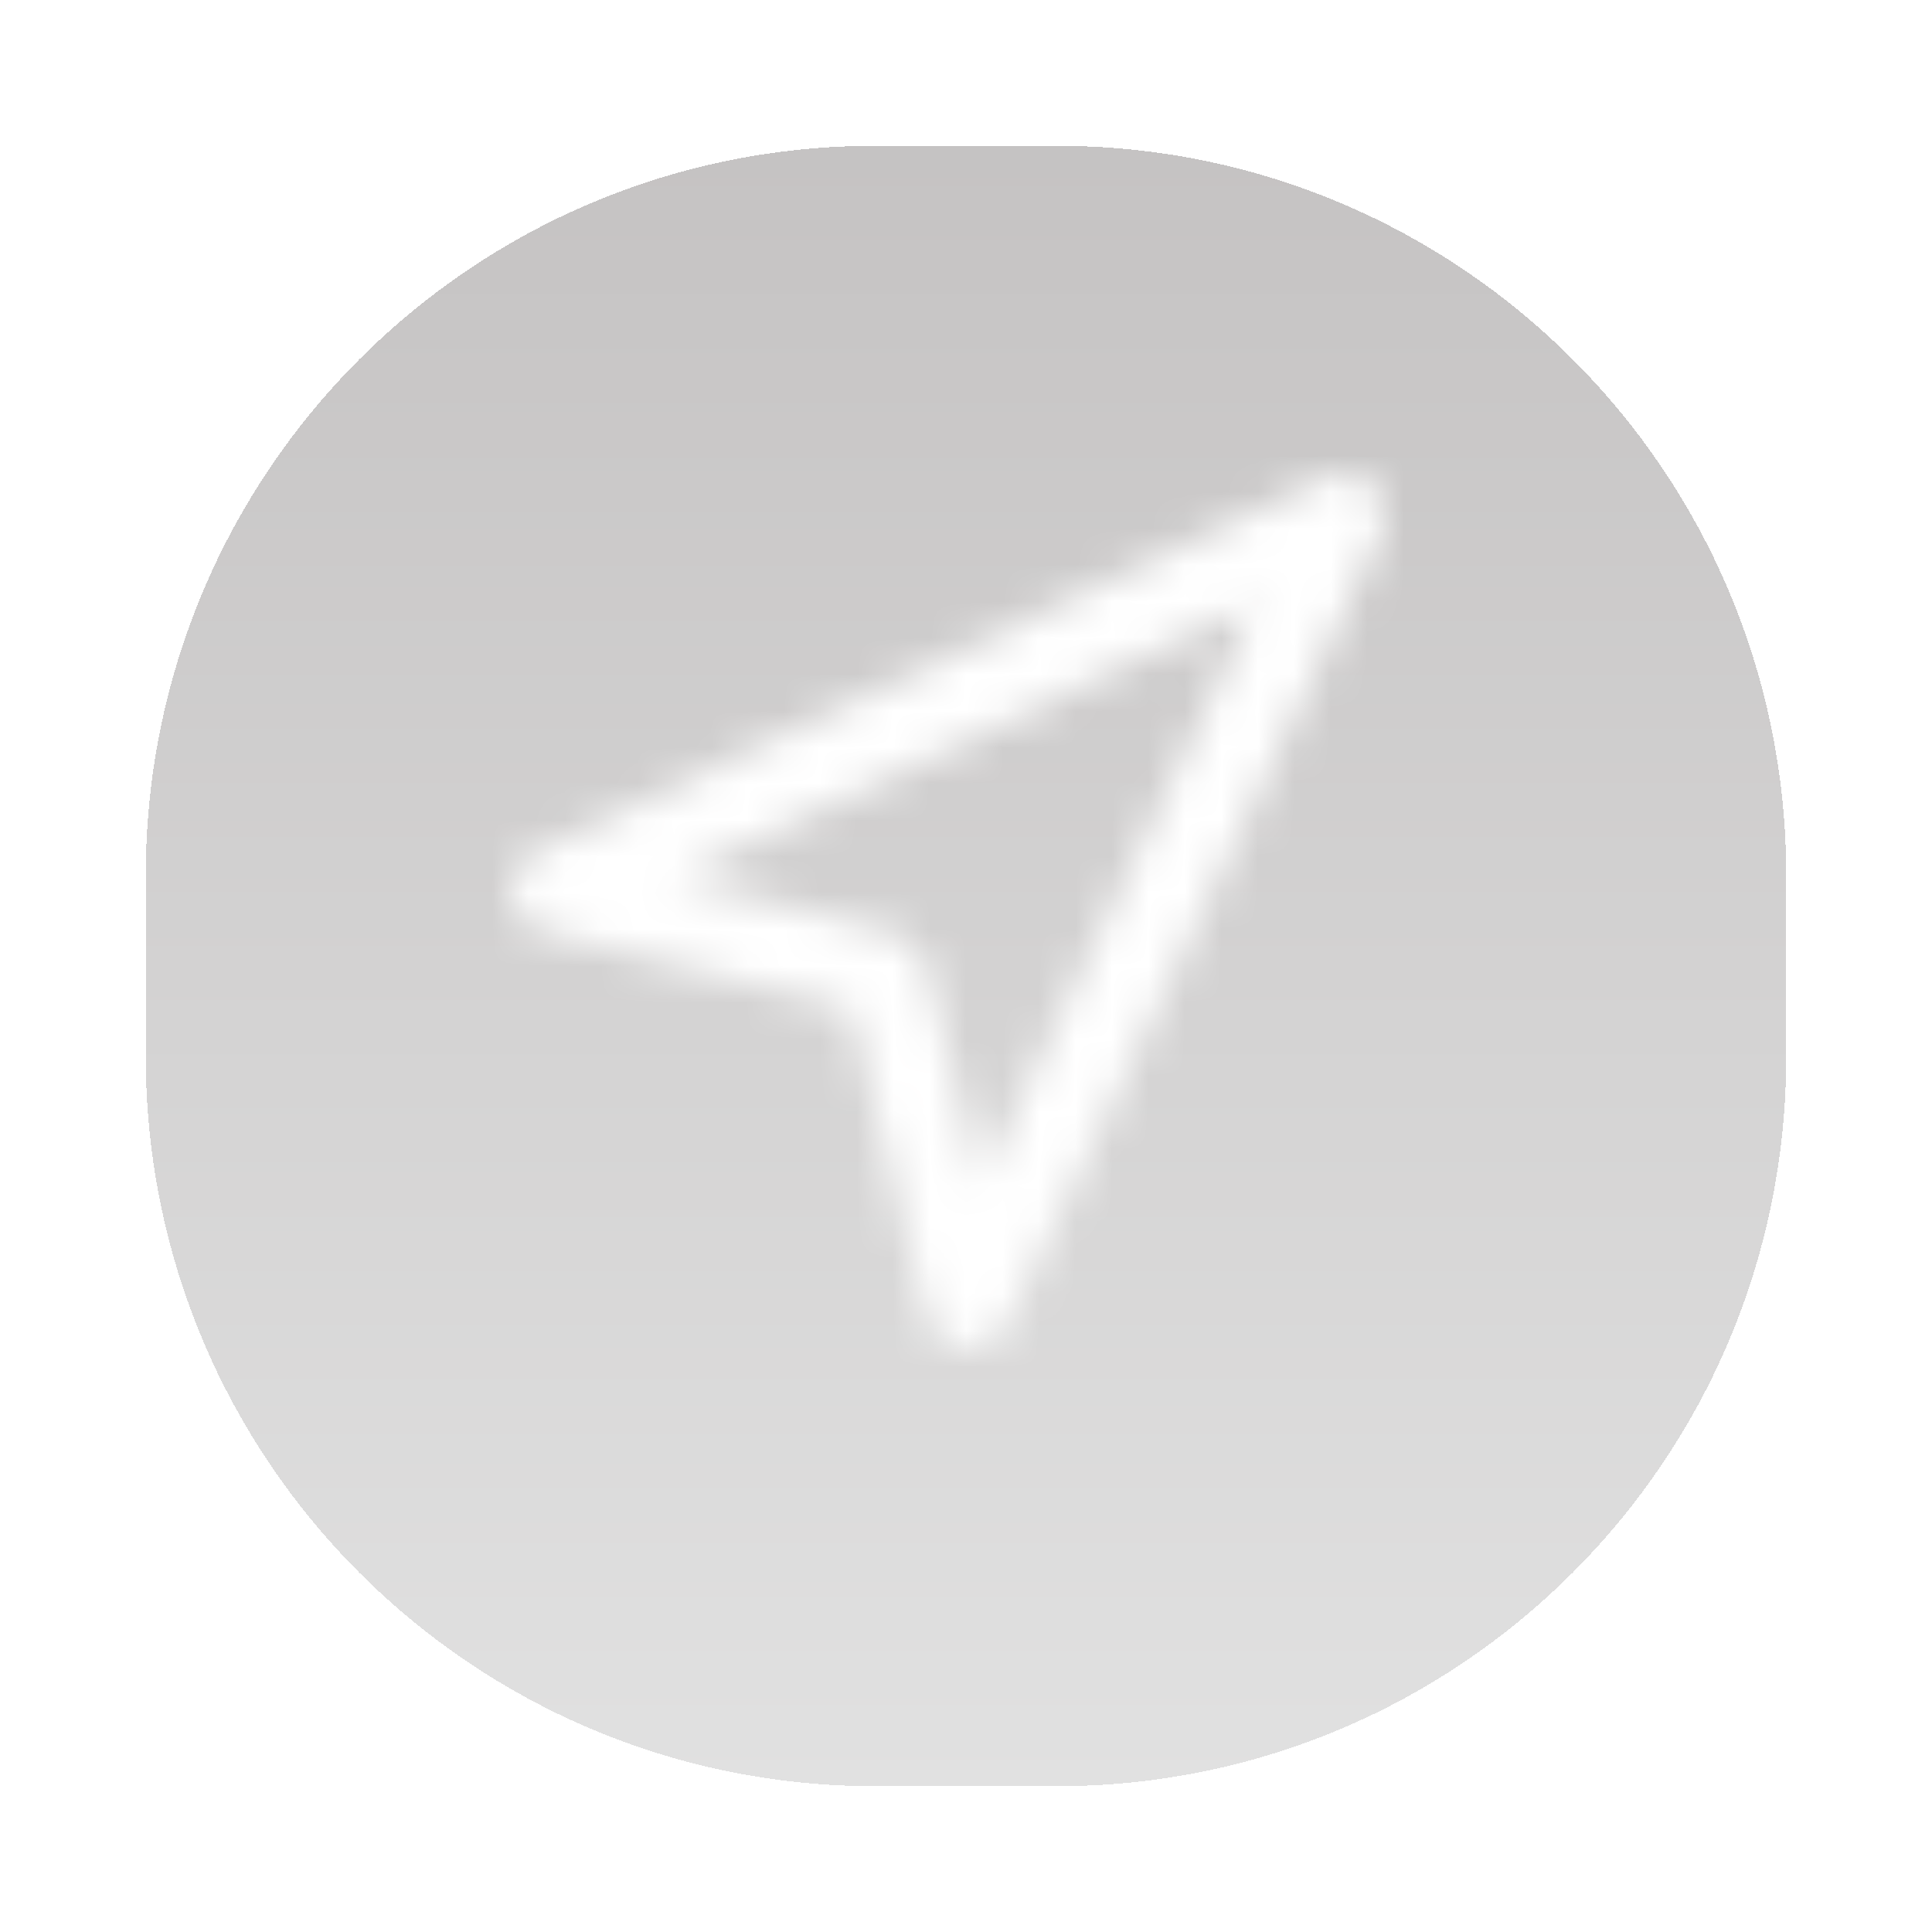 <svg width="53" height="53" viewBox="0 0 53 53" fill="none" xmlns="http://www.w3.org/2000/svg">
<g filter="url(#filter0_d_20_565)">
<path d="M4 20C4 8.954 12.954 0 24 0H29C40.046 0 49 8.954 49 20V25C49 36.046 40.046 45 29 45H24C12.954 45 4 36.046 4 25V20Z" fill="url(#paint0_linear_20_565)" fill-opacity="0.55" shape-rendering="crispEdges"/>
</g>
<mask id="mask0_20_565" style="mask-type:alpha" maskUnits="userSpaceOnUse" x="14" y="13" width="24" height="24">
<path fill-rule="evenodd" clip-rule="evenodd" d="M26.569 37C26.041 37.006 25.58 36.646 25.456 36.133L23.342 27.662L14.866 25.542C14.398 25.425 14.053 25.026 14.006 24.546C13.958 24.065 14.217 23.607 14.653 23.4L36.364 13.115C36.888 12.859 37.521 13.044 37.824 13.543C38.034 13.872 38.058 14.287 37.886 14.637L27.602 36.351C27.417 36.753 27.012 37.007 26.569 37ZM34.453 16.55L18.518 24.098L24.561 25.61C24.97 25.713 25.29 26.032 25.392 26.441L26.903 32.486L34.453 16.55Z" fill="white"/>
</mask>
<g mask="url(#mask0_20_565)">
<rect x="12.857" y="11.857" width="27.423" height="27.428" fill="white"/>
</g>
<defs>
<filter id="filter0_d_20_565" x="0" y="0" width="53" height="53" filterUnits="userSpaceOnUse" color-interpolation-filters="sRGB">
<feFlood flood-opacity="0" result="BackgroundImageFix"/>
<feColorMatrix in="SourceAlpha" type="matrix" values="0 0 0 0 0 0 0 0 0 0 0 0 0 0 0 0 0 0 127 0" result="hardAlpha"/>
<feOffset dy="4"/>
<feGaussianBlur stdDeviation="2"/>
<feComposite in2="hardAlpha" operator="out"/>
<feColorMatrix type="matrix" values="0 0 0 0 0 0 0 0 0 0 0 0 0 0 0 0 0 0 0.25 0"/>
<feBlend mode="normal" in2="BackgroundImageFix" result="effect1_dropShadow_20_565"/>
<feBlend mode="normal" in="SourceGraphic" in2="effect1_dropShadow_20_565" result="shape"/>
</filter>
<linearGradient id="paint0_linear_20_565" x1="4" y1="0" x2="4" y2="45" gradientUnits="userSpaceOnUse">
<stop stop-color="#959191"/>
<stop offset="1" stop-color="#C8C8C8"/>
</linearGradient>
</defs>
</svg>

